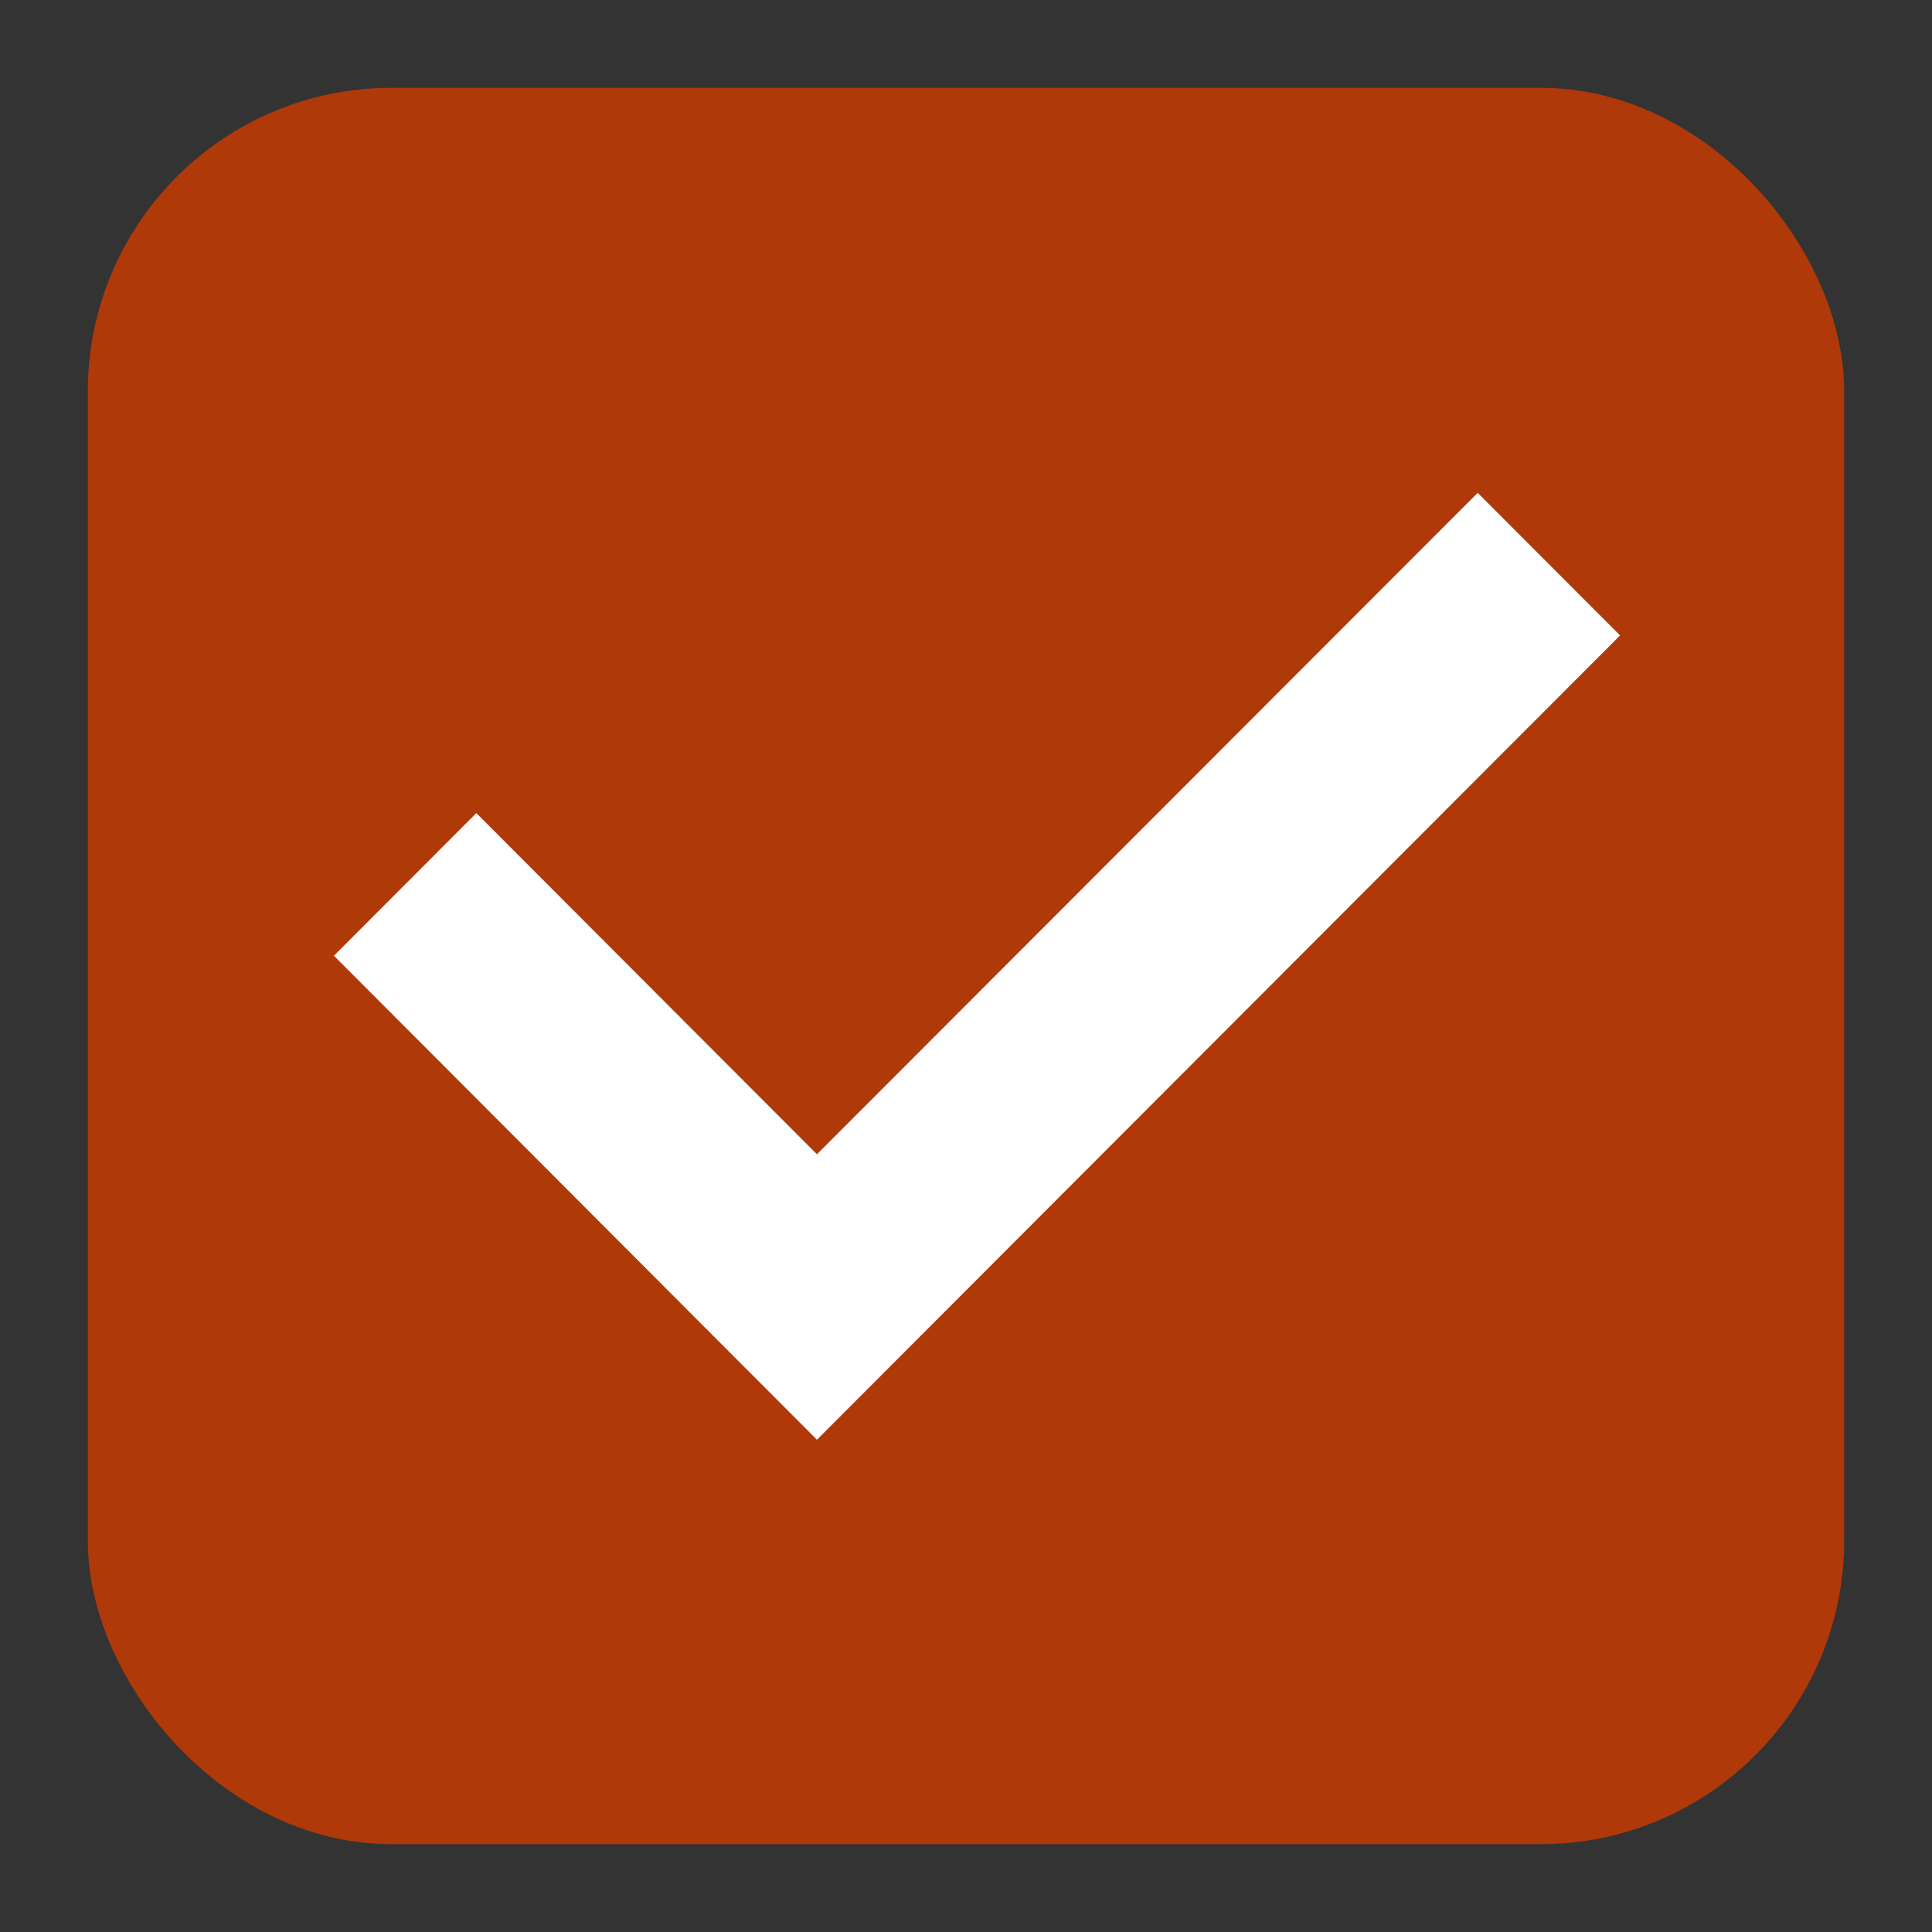 <?xml version="1.0" encoding="UTF-8" standalone="no"?>
<svg
   width="20"
   height="20"
   version="1.1"
   id="svg745"
   sodipodi:docname="checkbox.svg"
   inkscape:version="1.2.2 (b0a8486541, 2022-12-01)"
   xmlns:inkscape="http://www.inkscape.org/namespaces/inkscape"
   xmlns:sodipodi="http://sodipodi.sourceforge.net/DTD/sodipodi-0.dtd"
   xmlns="http://www.w3.org/2000/svg"
   xmlns:svg="http://www.w3.org/2000/svg">
  <rect width="100%" height="100%" fill="#333333" stroke="none"/>
  <defs
     id="defs749" />
  <sodipodi:namedview
     id="namedview747"
     pagecolor="#ffffff"
     bordercolor="#666666"
     borderopacity="1.0"
     inkscape:showpageshadow="2"
     inkscape:pageopacity="0.0"
     inkscape:pagecheckerboard="0"
     inkscape:deskcolor="#d1d1d1"
     showgrid="false"
     inkscape:zoom="19.666667"
     inkscape:cx="1.9576271"
     inkscape:cy="12.533898"
     inkscape:window-width="1471"
     inkscape:window-height="748"
     inkscape:window-x="111"
     inkscape:window-y="162"
     inkscape:window-maximized="0"
     inkscape:current-layer="svg745" />
  <rect
     style="display:inline;fill:#af3908;fill-opacity:1;fill-rule:evenodd;stroke:#af3908;stroke-width:1;stroke-linejoin:round;stroke-opacity:1;stroke-dasharray:none"
     id="rect481"
     width="17.182"
     height="17.182"
     x="1.409"
     y="1.409"
     ry="2.643" />
  <path
     style="display:inline;fill:#ffffff;fill-opacity:1;fill-rule:evenodd;stroke-width:0.469;stroke-linecap:square"
     d="M 15.297,5.102 16.771,6.578 8.457,14.904 3.457,9.894 4.931,8.417 8.457,11.949 Z"
     id="path897" />
</svg>
